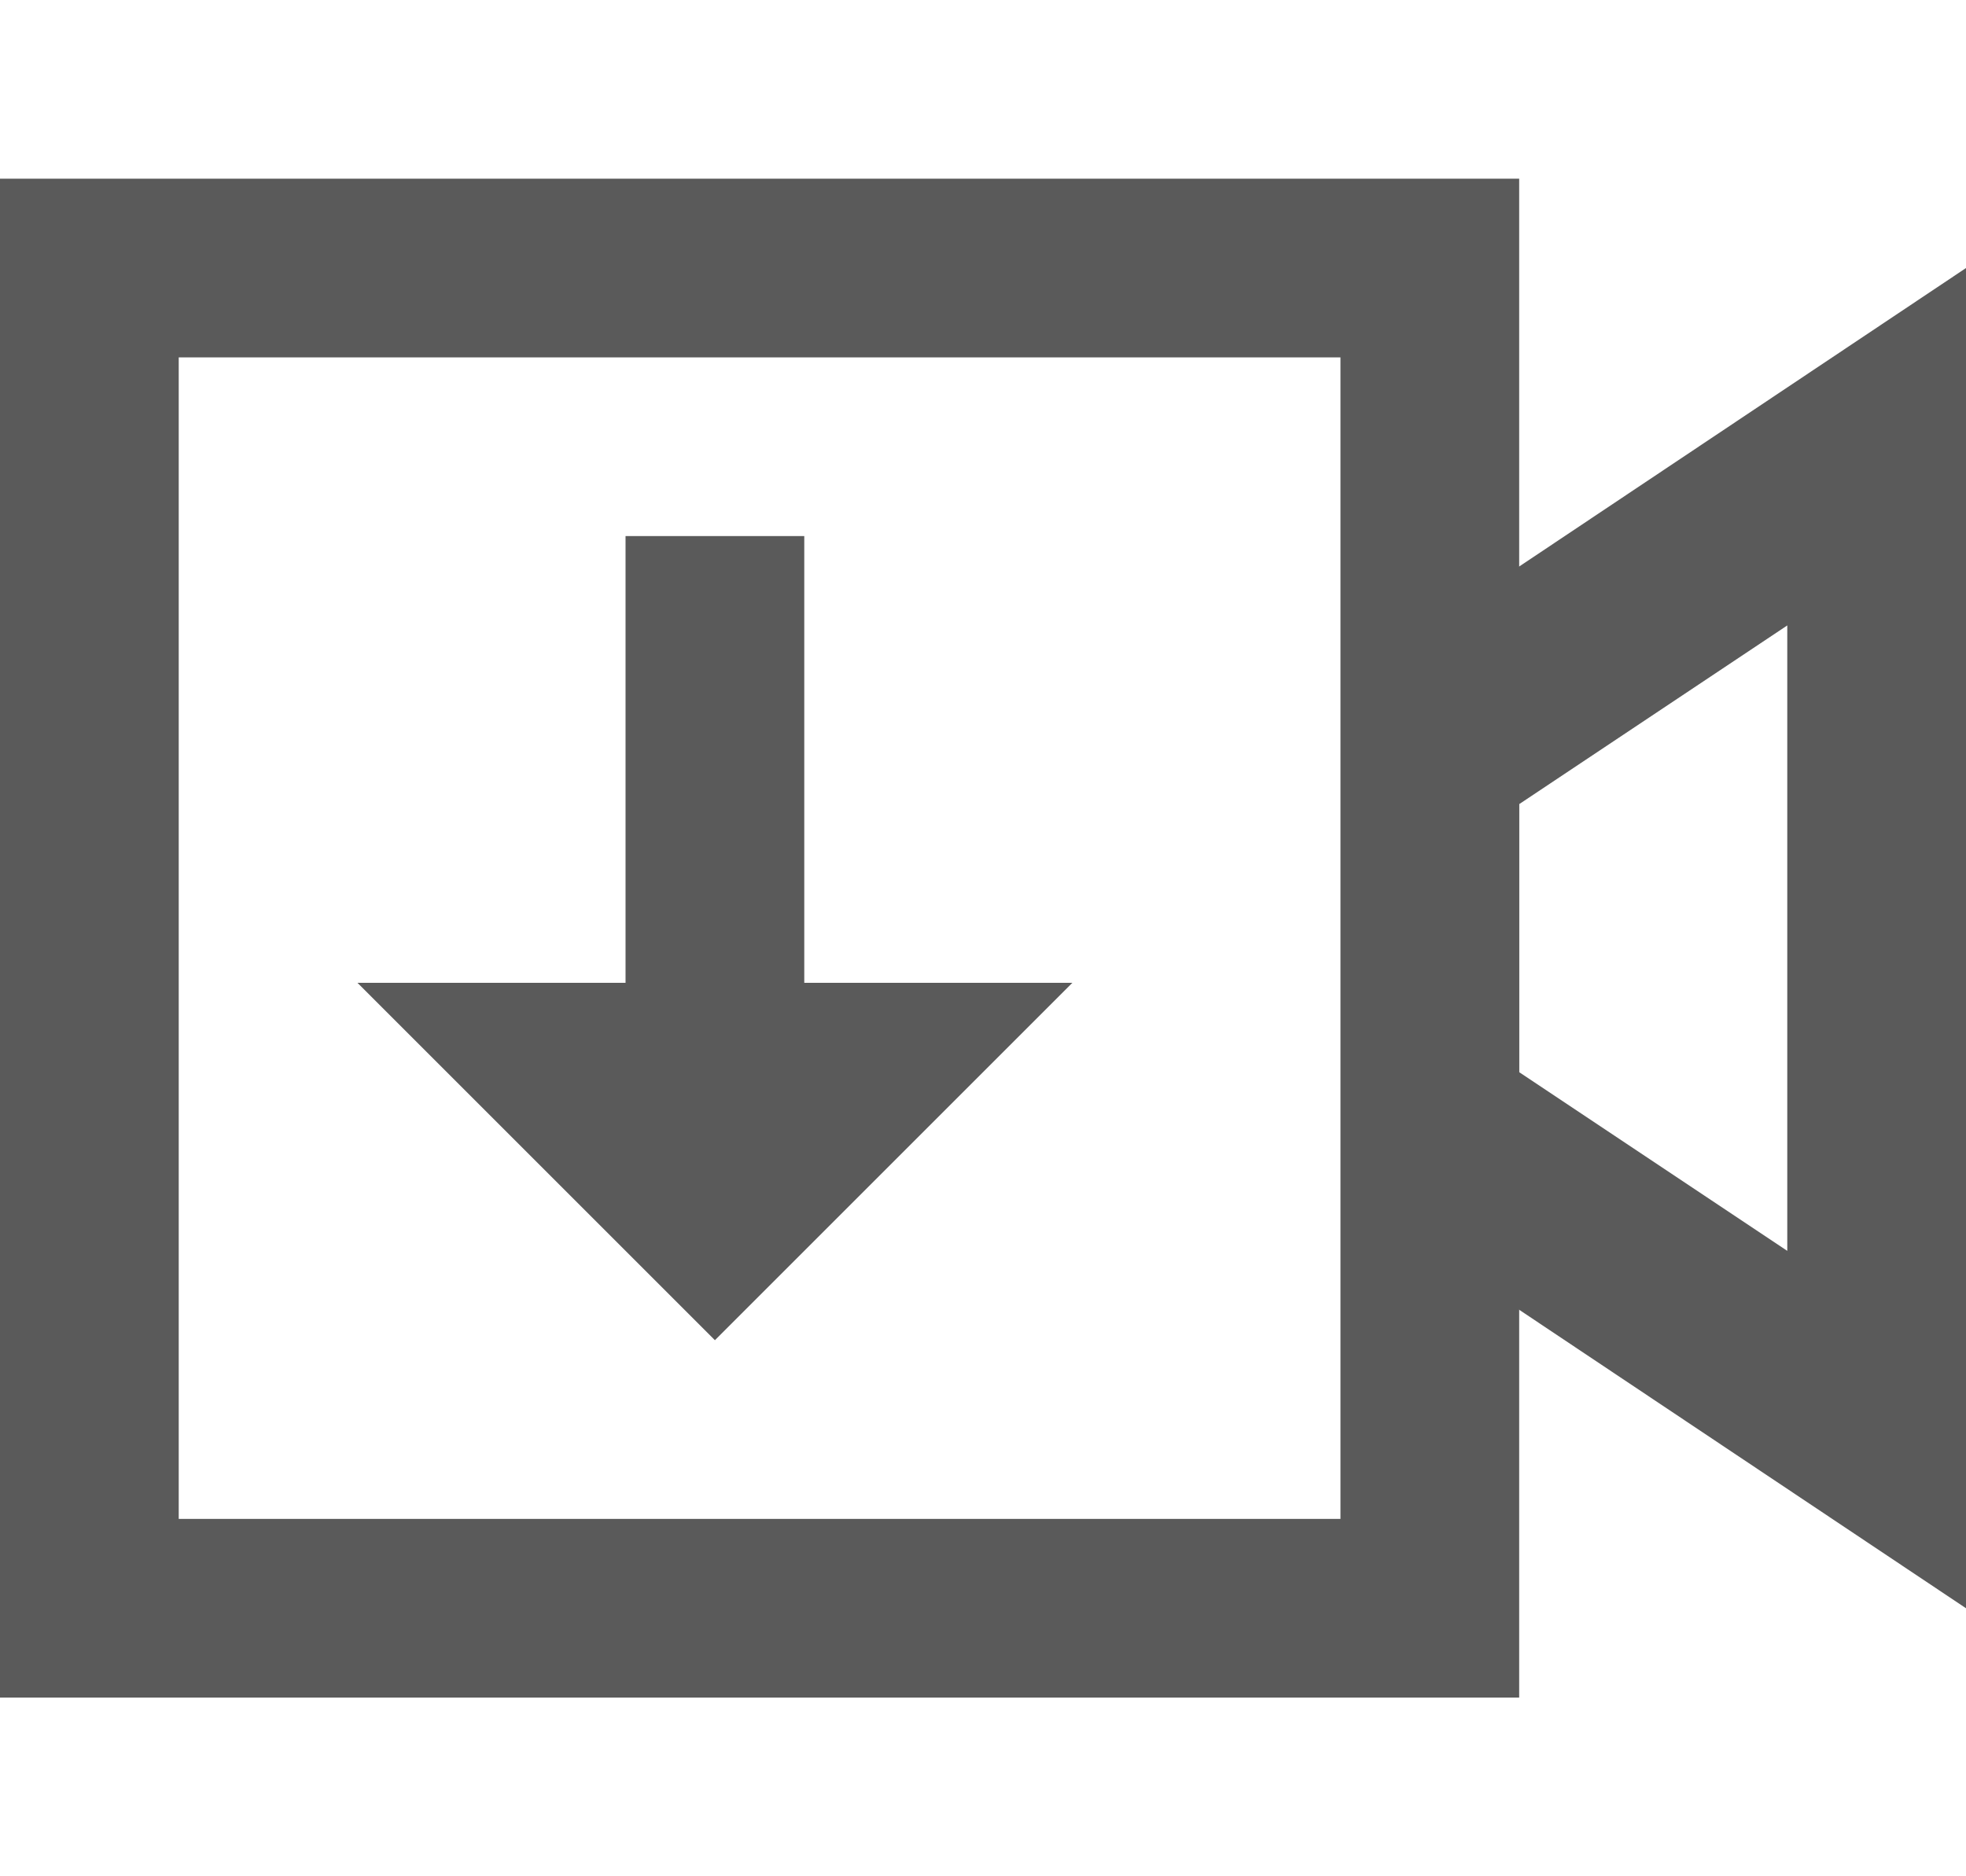 <?xml version="1.0" encoding="UTF-8"?>
<svg width="22px" height="21px" viewBox="0 0 22 21" version="1.1" xmlns="http://www.w3.org/2000/svg" xmlns:xlink="http://www.w3.org/1999/xlink">
    <!-- Generator: Sketch 46 (44423) - http://www.bohemiancoding.com/sketch -->
    <title>ic-save-video</title>
    <desc>Created with Sketch.</desc>
    <defs></defs>
    <g id="Symbols" stroke="none" stroke-width="1" fill="none" fill-rule="evenodd">
        <g id="ic-save-video">
            <rect id="Rectangle-17" x="0" y="0" width="22" height="21"></rect>
            <path d="M22,3 L22,18 L16.013,14 L16.013,7 L22,3 Z M20,7 L17,9 L17,12 L20,14 L20,7 Z" id="Combined-Shape" fill="#5A5A5A"></path>
            <path d="M0,2 L17,2 L17,19 L0,19 L0,2 Z M2,4 L2,17 L15,17 L15,4 L2,4 Z" id="Combined-Shape" fill="#5A5A5A"></path>
            <path d="M9,11 L9,6 L7,6 L7,11 L4,11 L8,15 L12,11 L9,11 Z" id="Combined-Shape" fill="#5A5A5A"></path>
        </g>
    </g>
</svg>